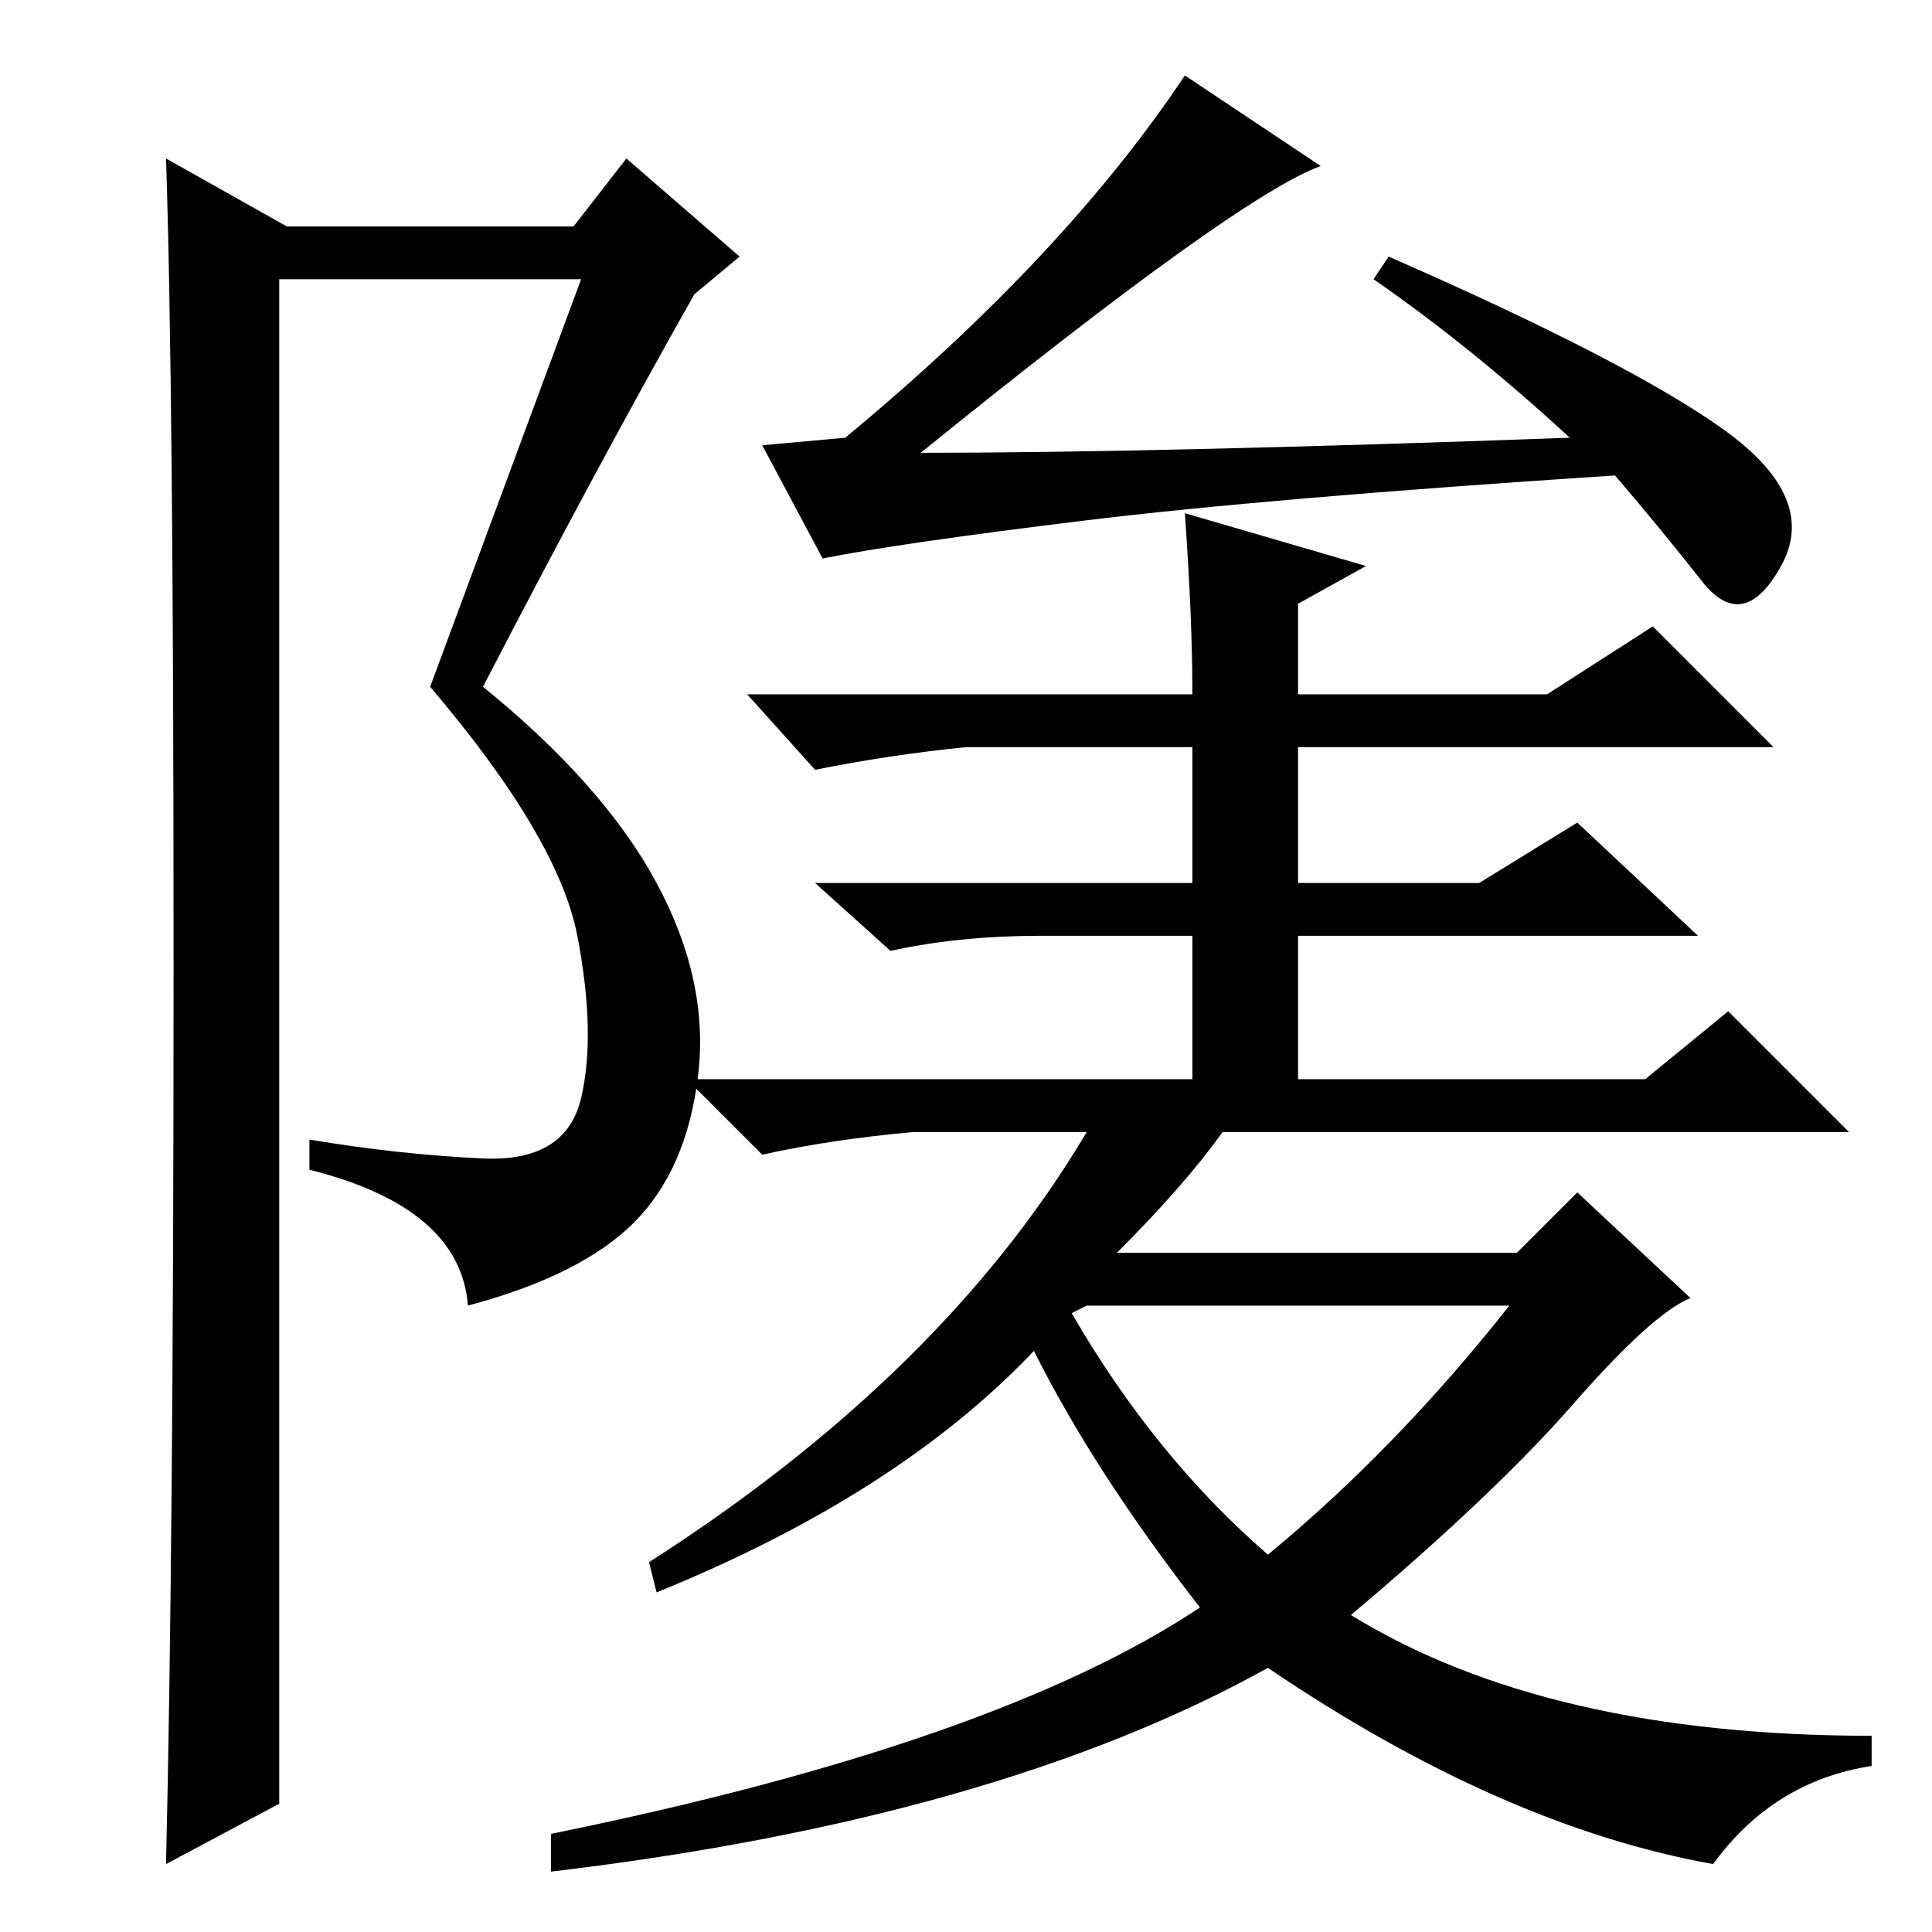 <?xml version="1.0" standalone="no"?>
<!DOCTYPE svg PUBLIC "-//W3C//DTD SVG 1.1//EN" "http://www.w3.org/Graphics/SVG/1.1/DTD/svg11.dtd" >
<svg xmlns="http://www.w3.org/2000/svg" xmlns:xlink="http://www.w3.org/1999/xlink" version="1.1" viewBox="0 -36 256 256">
  <g transform="matrix(1 0 0 -1 0 220)">
   <path fill="currentColor"
d="M157 246l18 -12q-11 -4 -53 -38q31 0 86 2q-13 12 -26 21l2 3q32 -14 44.5 -23t7.5 -18t-10.5 -2t-11.5 14q-46 -3 -70.5 -6t-34.5 -5l-8 15l11 1q29 24 45 48zM142 82q11 -19 26 -32q17 14 32 33h-56zM157 188l24 -7l-9 -5v-12h33l14 9l16 -16h-63v-18h24l13 8l16 -15
h-53v-19h46l11 9l16 -16h-83q-5 -7 -14 -16h53l8 8l15 -14q-5 -2 -15.5 -14t-29.5 -28q26 -16 69 -16v-4q-13 -2 -21 -13q-28 5 -59 26q-36 -20 -95 -27v5q59 12 86 30q-14 18 -22 34q-18 -19 -50 -32l-1 4q39 25 58 57h-23q-11 -1 -20 -3l-10 10h67v19h-20q-11 0 -20 -2
l-10 9h50v18h-30q-10 -1 -20 -3l-9 10h59q0 10 -1 24zM22 9q1 42 1 119t-1 107l16 -9h38l7 9l15 -13l-6 -5q-13 -23 -28 -52q16 -13 23 -26t5.5 -25.5t-8.5 -19.5t-22 -11q-1 13 -21 18v4q12 -2 23 -2.5t13 8t-0.5 21.5t-19.5 33l20 54h-40v-202z" />
  </g>

</svg>
